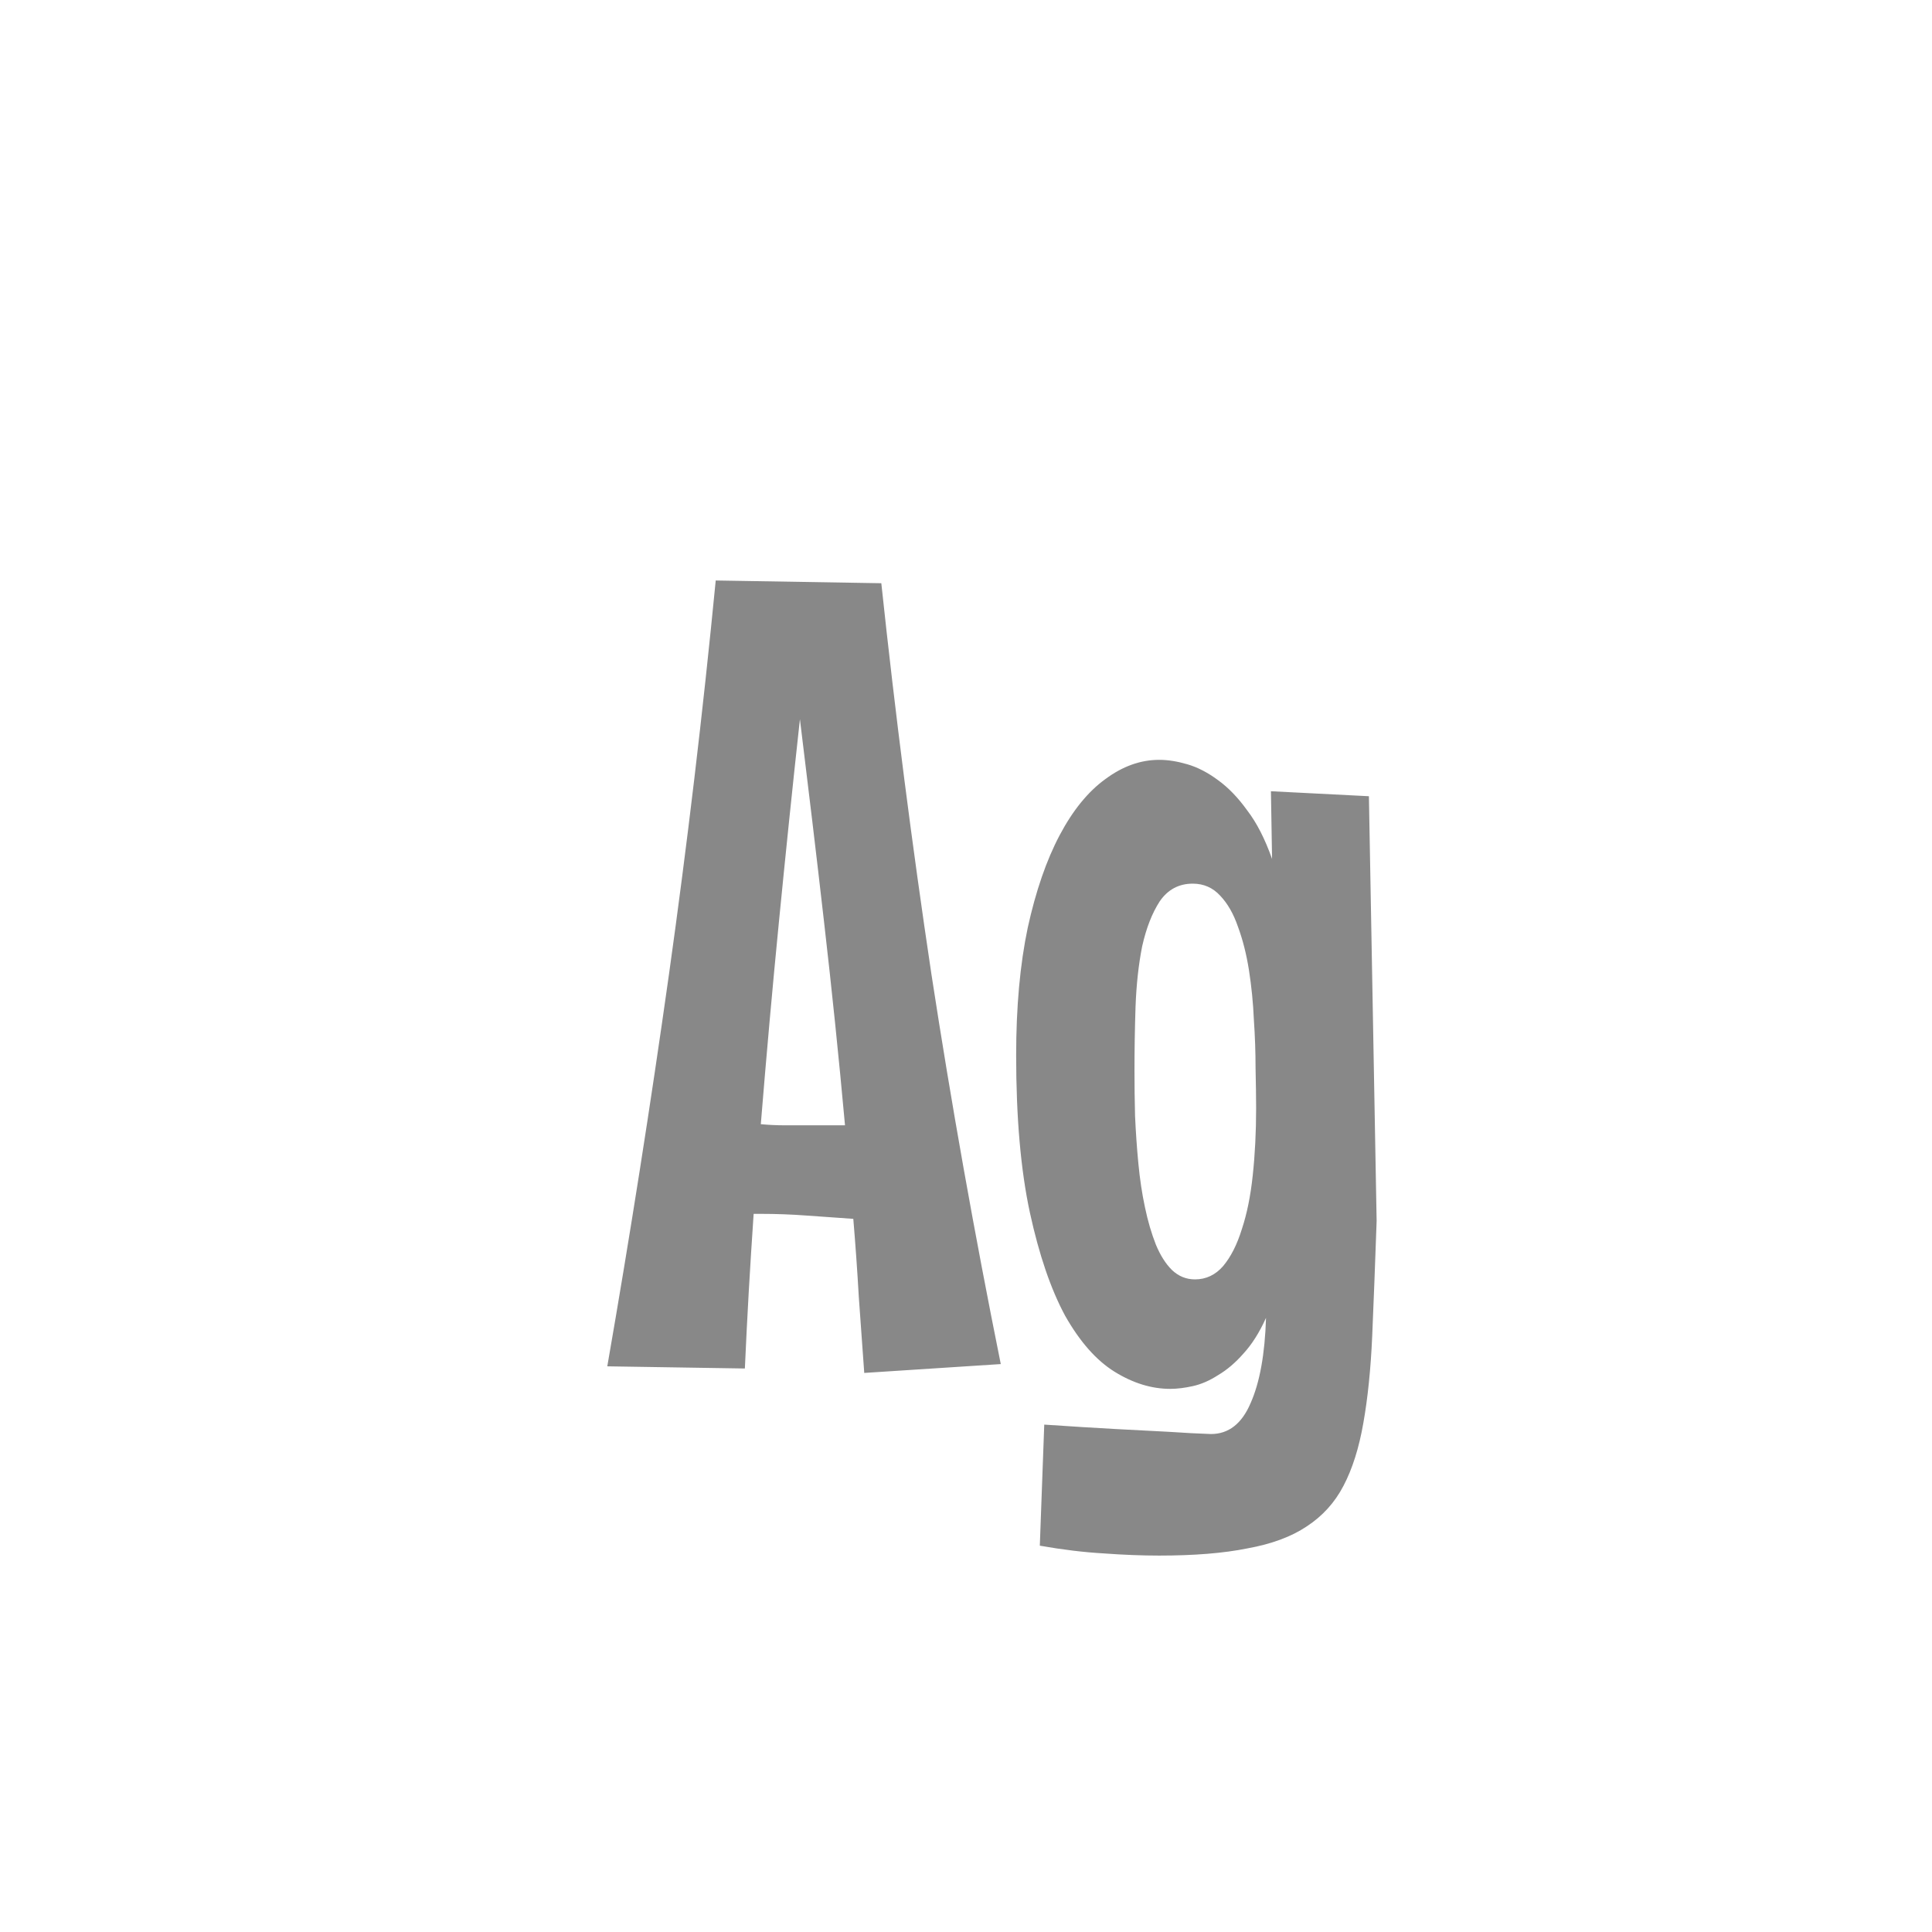 <svg width="24" height="24" viewBox="0 0 24 24" fill="none" xmlns="http://www.w3.org/2000/svg">
<path d="M10.736 17.055C10.713 16.74 10.691 16.424 10.668 16.105C10.65 15.786 10.627 15.464 10.6 15.141C10.399 15.127 10.205 15.113 10.019 15.1C9.832 15.086 9.643 15.079 9.451 15.079H9.362C9.34 15.407 9.319 15.731 9.301 16.05C9.283 16.369 9.267 16.686 9.253 17L7.544 16.973C7.827 15.346 8.082 13.723 8.31 12.105C8.537 10.488 8.731 8.856 8.891 7.211L10.948 7.245C11.121 8.872 11.329 10.49 11.57 12.099C11.816 13.703 12.104 15.318 12.432 16.945L10.736 17.055ZM9.937 8.934C9.845 9.772 9.759 10.608 9.677 11.442C9.595 12.276 9.52 13.117 9.451 13.965C9.547 13.974 9.645 13.979 9.745 13.979C9.845 13.979 9.948 13.979 10.053 13.979H10.497C10.42 13.131 10.333 12.29 10.237 11.456C10.142 10.622 10.041 9.781 9.937 8.934ZM17.101 15.168C17.082 15.706 17.064 16.182 17.046 16.597C17.028 17.007 16.991 17.367 16.936 17.677C16.882 17.987 16.8 18.246 16.69 18.456C16.581 18.666 16.428 18.834 16.232 18.962C16.041 19.09 15.795 19.181 15.494 19.235C15.198 19.295 14.833 19.324 14.4 19.324C14.186 19.324 13.956 19.315 13.71 19.297C13.464 19.283 13.2 19.251 12.917 19.201L12.972 17.697C13.309 17.72 13.605 17.738 13.86 17.752C14.12 17.766 14.337 17.777 14.51 17.786C14.715 17.8 14.893 17.809 15.043 17.814C15.262 17.814 15.426 17.686 15.535 17.431C15.649 17.175 15.713 16.822 15.727 16.371C15.645 16.553 15.551 16.701 15.446 16.815C15.346 16.929 15.241 17.018 15.132 17.082C15.027 17.15 14.922 17.196 14.817 17.219C14.717 17.241 14.624 17.253 14.537 17.253C14.305 17.253 14.075 17.182 13.847 17.041C13.619 16.9 13.414 16.667 13.231 16.344C13.054 16.016 12.908 15.589 12.794 15.065C12.68 14.537 12.623 13.885 12.623 13.11C12.623 12.509 12.671 11.98 12.767 11.524C12.867 11.069 12.999 10.686 13.163 10.376C13.327 10.066 13.516 9.834 13.73 9.679C13.945 9.519 14.168 9.439 14.4 9.439C14.51 9.439 14.626 9.458 14.749 9.494C14.877 9.531 15.004 9.597 15.132 9.692C15.259 9.784 15.38 9.909 15.494 10.068C15.613 10.223 15.715 10.424 15.802 10.67L15.788 9.829L17.005 9.891L17.101 15.168ZM15.604 13.767C15.604 13.625 15.601 13.459 15.597 13.268C15.597 13.072 15.59 12.871 15.576 12.666C15.567 12.456 15.546 12.251 15.515 12.051C15.483 11.85 15.437 11.67 15.378 11.511C15.323 11.351 15.25 11.224 15.159 11.128C15.068 11.028 14.954 10.977 14.817 10.977C14.644 10.977 14.508 11.05 14.407 11.196C14.312 11.342 14.239 11.529 14.188 11.757C14.143 11.985 14.116 12.235 14.106 12.509C14.097 12.782 14.093 13.046 14.093 13.302C14.093 13.479 14.095 13.666 14.1 13.862C14.109 14.058 14.122 14.254 14.141 14.45C14.159 14.642 14.186 14.824 14.223 14.997C14.259 15.17 14.305 15.325 14.359 15.462C14.414 15.594 14.48 15.699 14.558 15.776C14.64 15.854 14.735 15.893 14.845 15.893C14.981 15.893 15.098 15.838 15.193 15.729C15.289 15.615 15.367 15.462 15.426 15.271C15.49 15.079 15.535 14.856 15.562 14.601C15.59 14.341 15.604 14.063 15.604 13.767Z" fill="#888888"/>
</svg>
